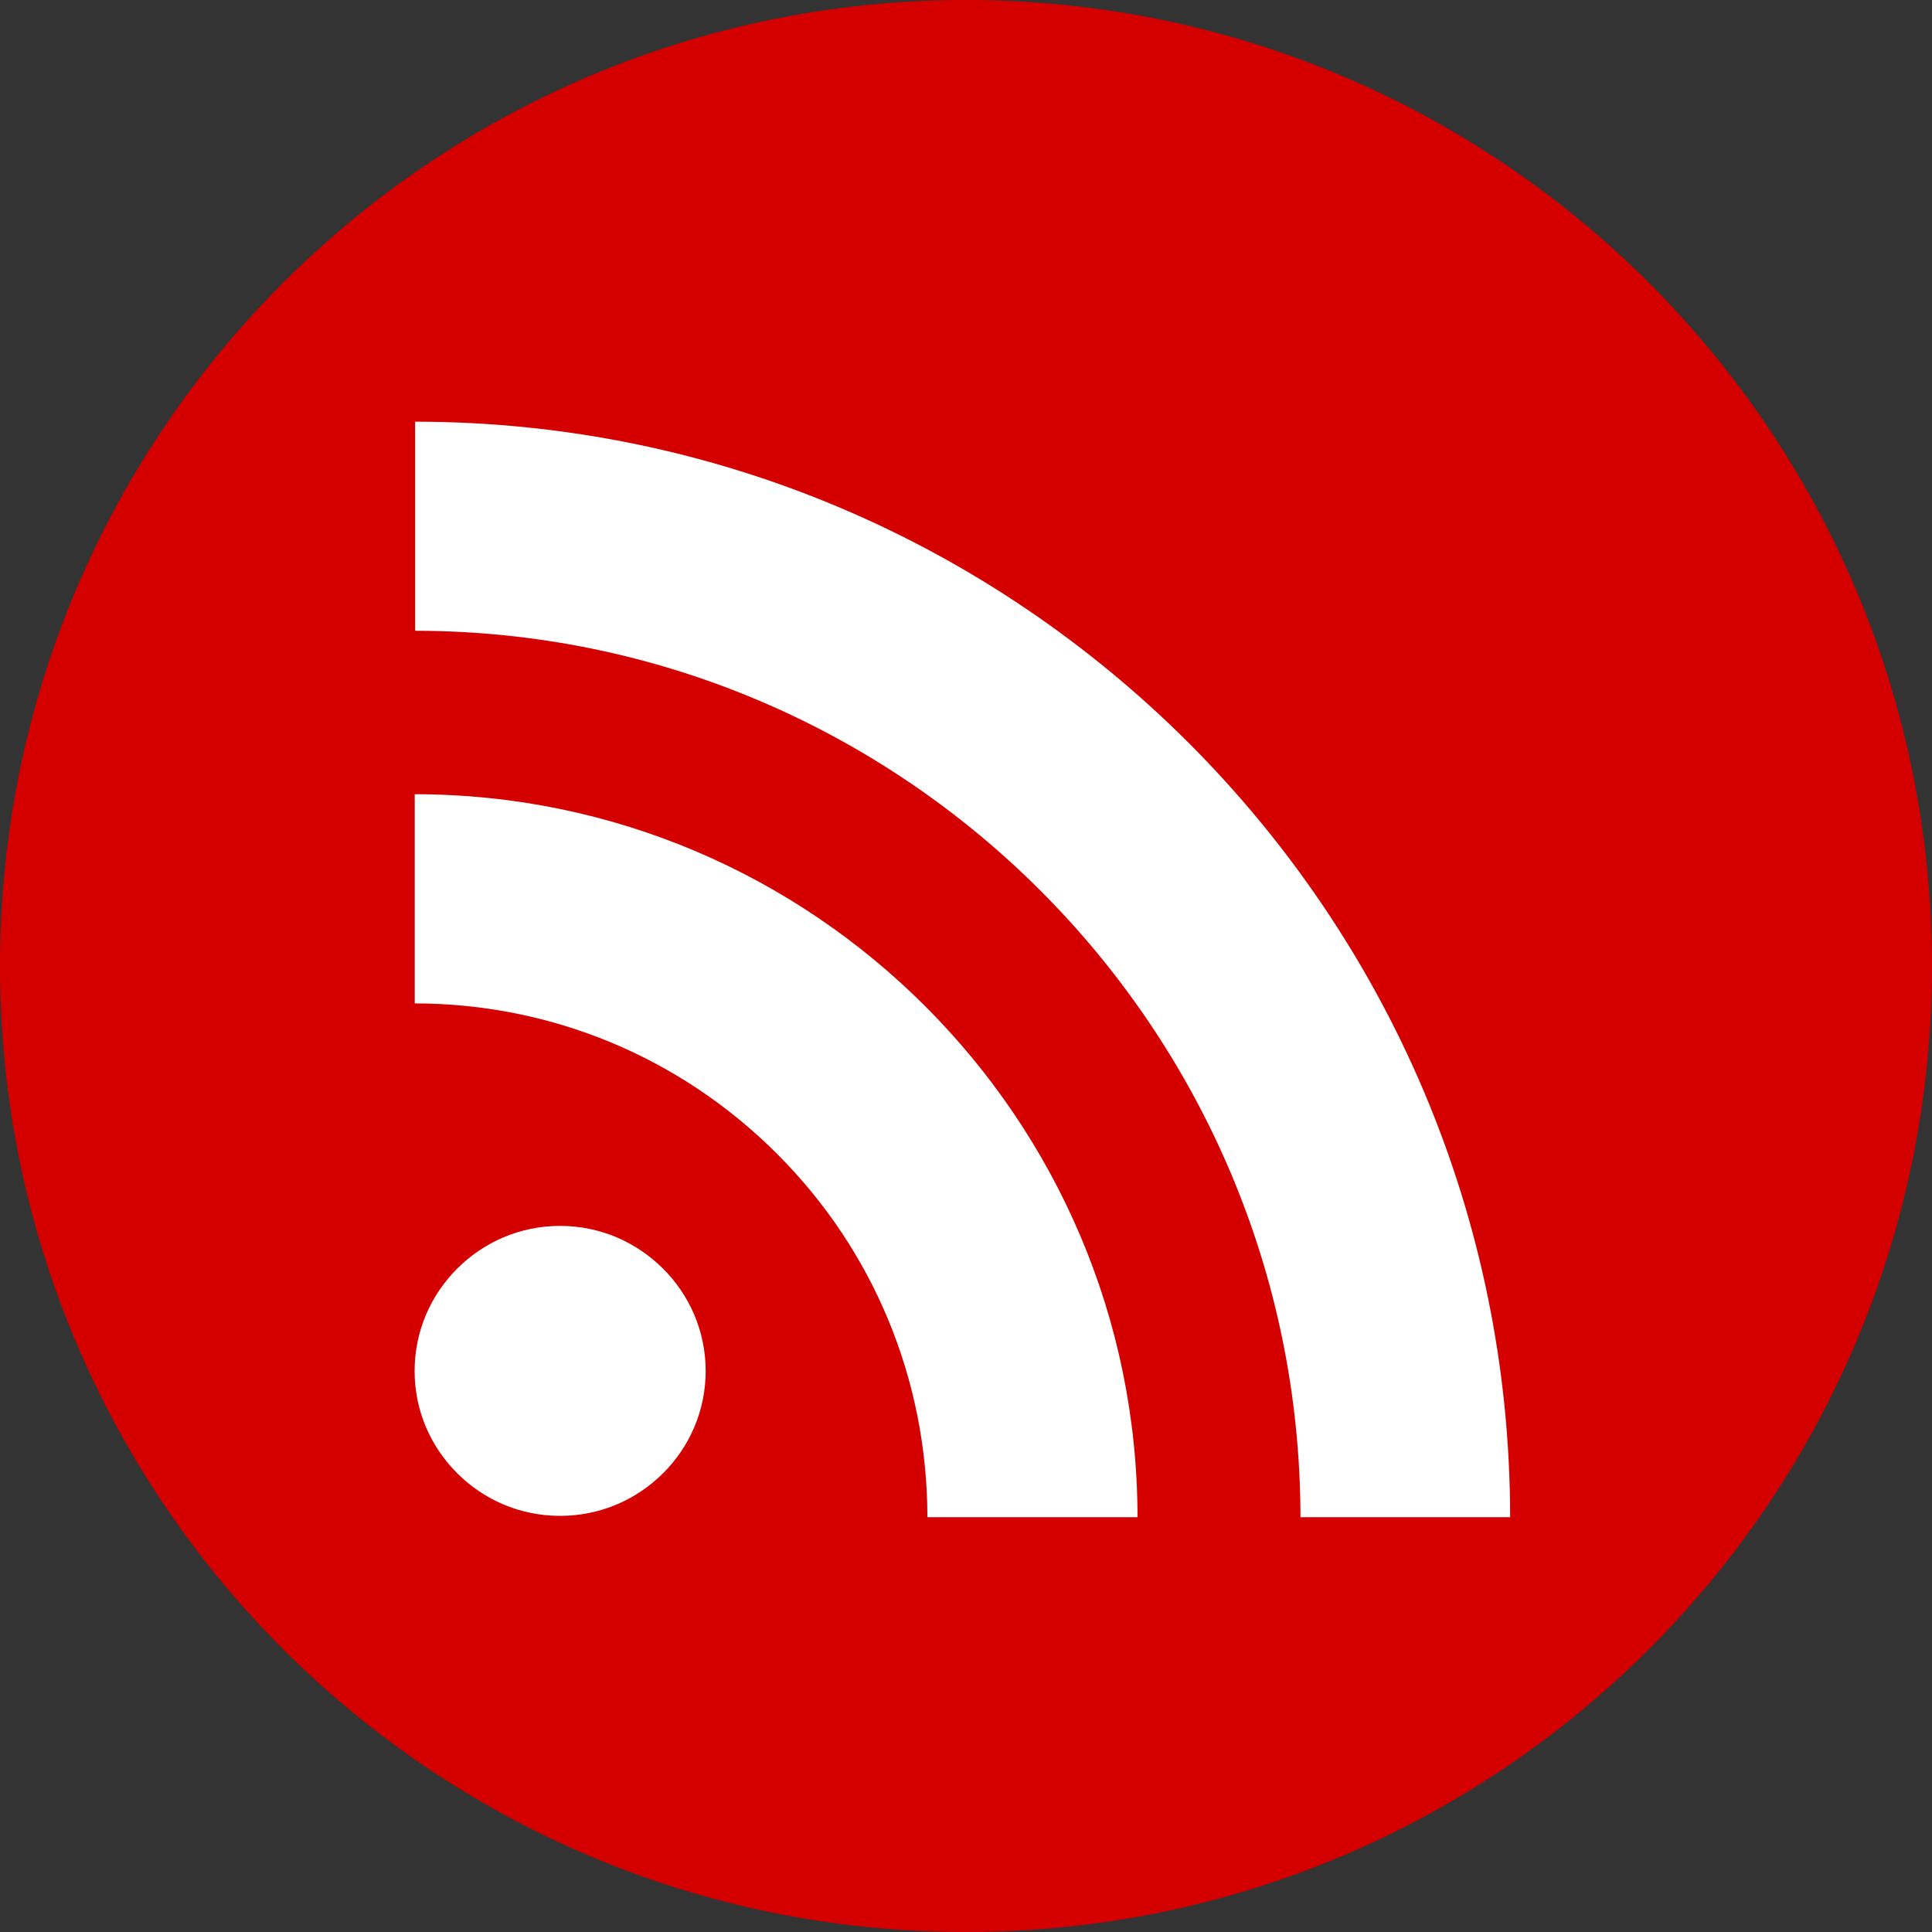 <?xml version="1.0" encoding="UTF-8" standalone="no"?>
<!-- Created with Inkscape (http://www.inkscape.org/) -->

<svg
   xmlns:dc="http://purl.org/dc/elements/1.1/"
   xmlns:cc="http://creativecommons.org/ns#"
   xmlns:rdf="http://www.w3.org/1999/02/22-rdf-syntax-ns#"
   xmlns:svg="http://www.w3.org/2000/svg"
   xmlns="http://www.w3.org/2000/svg"
   xmlns:sodipodi="http://sodipodi.sourceforge.net/DTD/sodipodi-0.dtd"
   xmlns:inkscape="http://www.inkscape.org/namespaces/inkscape"
   id="svg4155"
   version="1.1"
   inkscape:version="0.92.3 (2405546, 2018-03-11)"
   xml:space="preserve"
   width="128"
   height="128"
   viewBox="0 0 128 128"
   sodipodi:docname="feed-subscribed.svg"
   inkscape:export-filename="C:\Users\Mustermann\Downloads\flaticons-20181108T132958Z-001\flaticons\feed-subscribed.png"
   inkscape:export-xdpi="96"
   inkscape:export-ydpi="96"><rect x="0" y="0" width="128" height="128" fill="#333333" stroke="none"/><defs
     id="defs4159" /><sodipodi:namedview
     pagecolor="#ffffff"
     bordercolor="#666666"
     borderopacity="1"
     objecttolerance="10"
     gridtolerance="10"
     guidetolerance="10"
     inkscape:pageopacity="0"
     inkscape:pageshadow="2"
     inkscape:window-width="1024"
     inkscape:window-height="705"
     id="namedview4157"
     showgrid="false"
     inkscape:zoom="0.70710678"
     inkscape:cx="-277.19419"
     inkscape:cy="32.798447"
     inkscape:window-x="-8"
     inkscape:window-y="-8"
     inkscape:window-maximized="1"
     inkscape:current-layer="g4163"
     showguides="false"><inkscape:grid
       type="xygrid"
       id="grid4136" /></sodipodi:namedview><g
     id="g4163"
     inkscape:groupmode="layer"
     inkscape:label="ink_ext_XXXXXX"
     transform="matrix(1.25,0,0,-1.25,0,128)"><path
       inkscape:connector-curvature="0"
       id="path4167"
       style="fill:#d40000;fill-opacity:1;fill-rule:nonzero;stroke:none;stroke-width:1.6"
       d="M 102.4,51.2 C 102.4,22.923 79.477,0 51.2,0 22.923,0 0,22.923 0,51.2 c 0,28.277 22.923,51.2 51.2,51.2 28.277,0 51.2,-22.923 51.2,-51.2"
       inkscape:export-xdpi="144"
       inkscape:export-ydpi="144" /><g
       id="g3"
       transform="matrix(0.135,0,0,-0.135,21.975,80.05)"><path
         id="RSS"
         d="m 97.493,332.473 c 10.419,10.408 16.755,24.525 16.794,40.244 -0.04,15.687 -6.375,29.809 -16.755,40.17 l -0.04,0.019 c -10.398,10.352 -24.603,16.681 -40.398,16.681 -15.775,0 -29.944,-6.348 -40.34,-16.699 C 6.384,402.526 0,388.422 0,372.717 0,356.998 6.384,342.848 16.754,332.464 v 0.009 c 10.401,-10.36 24.57,-16.735 40.34,-16.735 15.796,0 29.987,6.393 40.399,16.735 z m 0,-0.009 v 0.009 c 0.019,0 0.019,0 0.019,0 z m -80.739,80.442 c 0,0 0,0 0,-0.019 -0.019,0 -0.019,0 -0.019,0 z M 0.046,146.259 v 82.129 c 53.618,0.033 104.328,21.096 142.278,59.104 37.943,37.888 58.917,88.675 59.003,142.477 h 0.028 v 0.149 h 82.467 C 283.757,351.885 251.956,281.019 200.543,229.569 149.122,178.126 78.285,146.308 0.046,146.259 Z M 0.196,0 v 82.089 c 191.661,0.14 347.464,156.184 347.594,348.028 h 82.327 C 430.061,311.546 381.869,204.123 303.985,126.185 226.073,48.274 118.721,0.051 0.196,0 Z"
         inkscape:connector-curvature="0"
         style="fill:#ffffff;fill-opacity:1" /></g></g></svg>